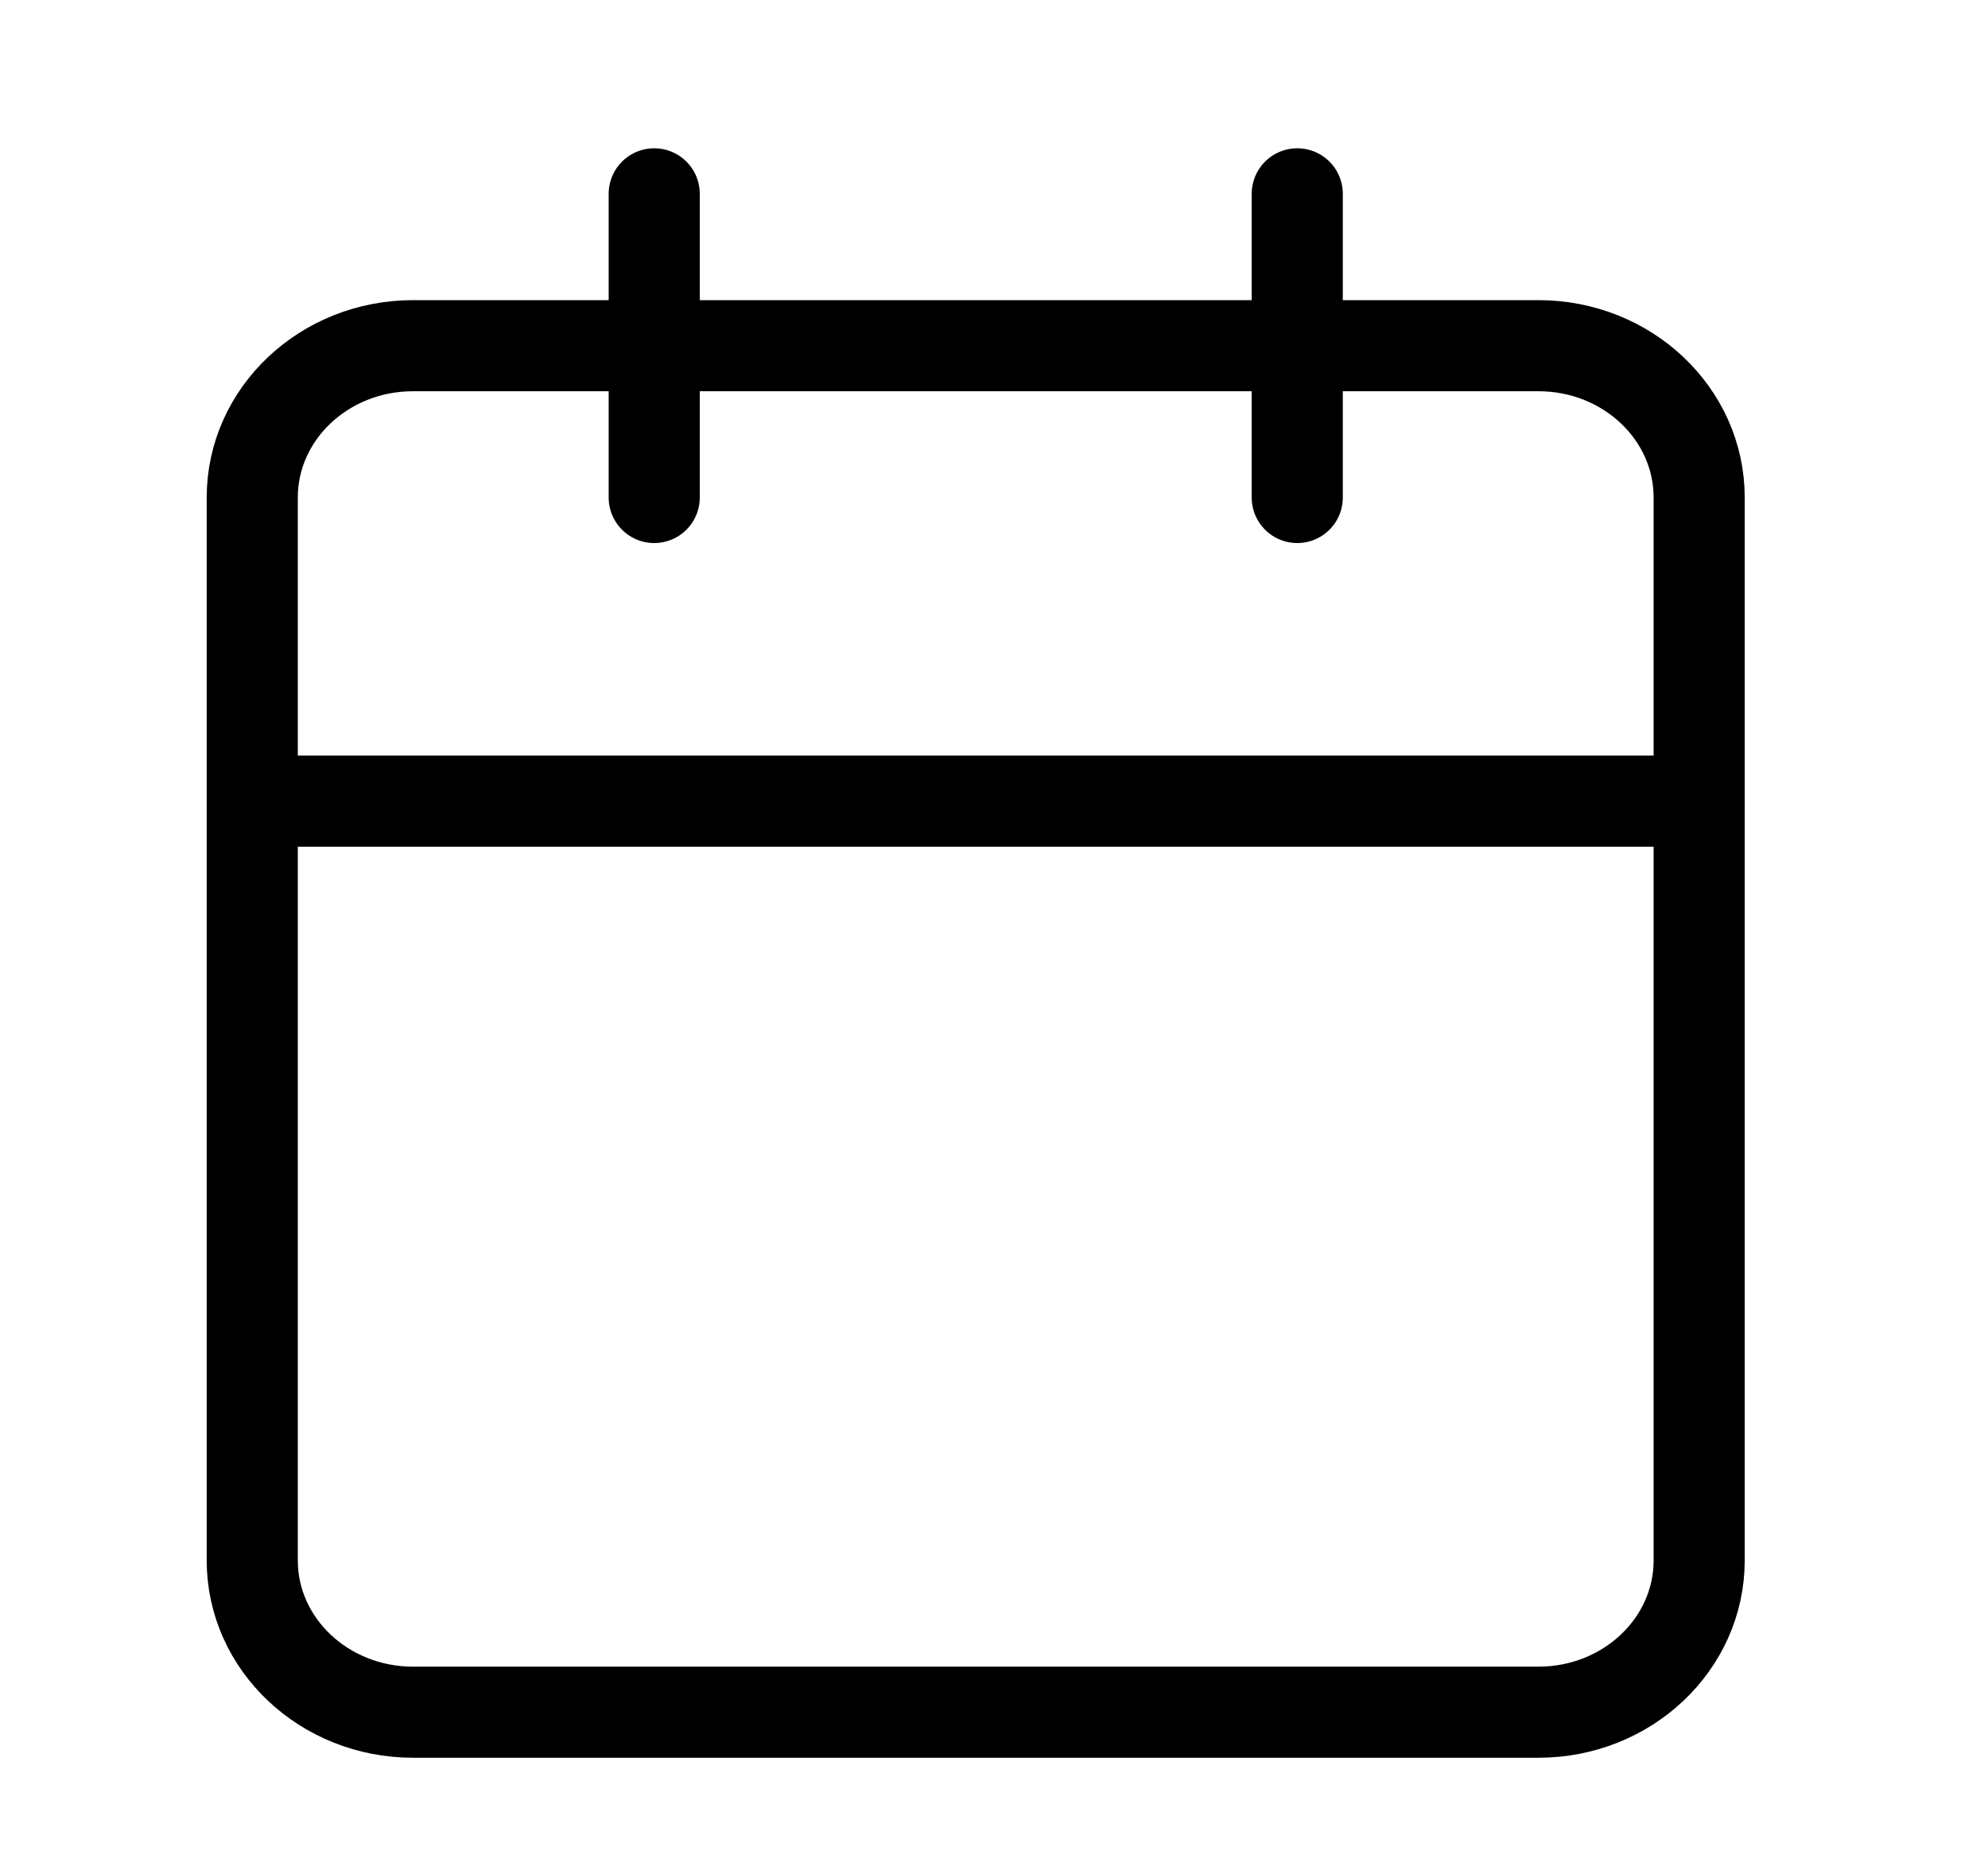 <svg width="35" height="33" viewBox="0 0 35 33" fill="none" xmlns="http://www.w3.org/2000/svg">
<g id="calendar">
<path id="Vector" d="M27.085 6.087H7.272C5.709 6.087 4.441 7.284 4.441 8.761V27.476C4.441 28.952 5.709 30.149 7.272 30.149H27.085C28.648 30.149 29.915 28.952 29.915 27.476V8.761C29.915 7.284 28.648 6.087 27.085 6.087Z" stroke="black" stroke-width="1.604" stroke-linecap="round" stroke-linejoin="round"/>
<path id="Vector_2" d="M22.839 3.413V8.76" stroke="black" stroke-width="1.604" stroke-linecap="round" stroke-linejoin="round"/>
<path id="Vector_3" d="M11.518 3.413V8.76" stroke="black" stroke-width="1.604" stroke-linecap="round" stroke-linejoin="round"/>
<path id="Vector_4" d="M4.441 14.107H29.915" stroke="black" stroke-width="1.604" stroke-linecap="round" stroke-linejoin="round"/>
</g>
</svg>
